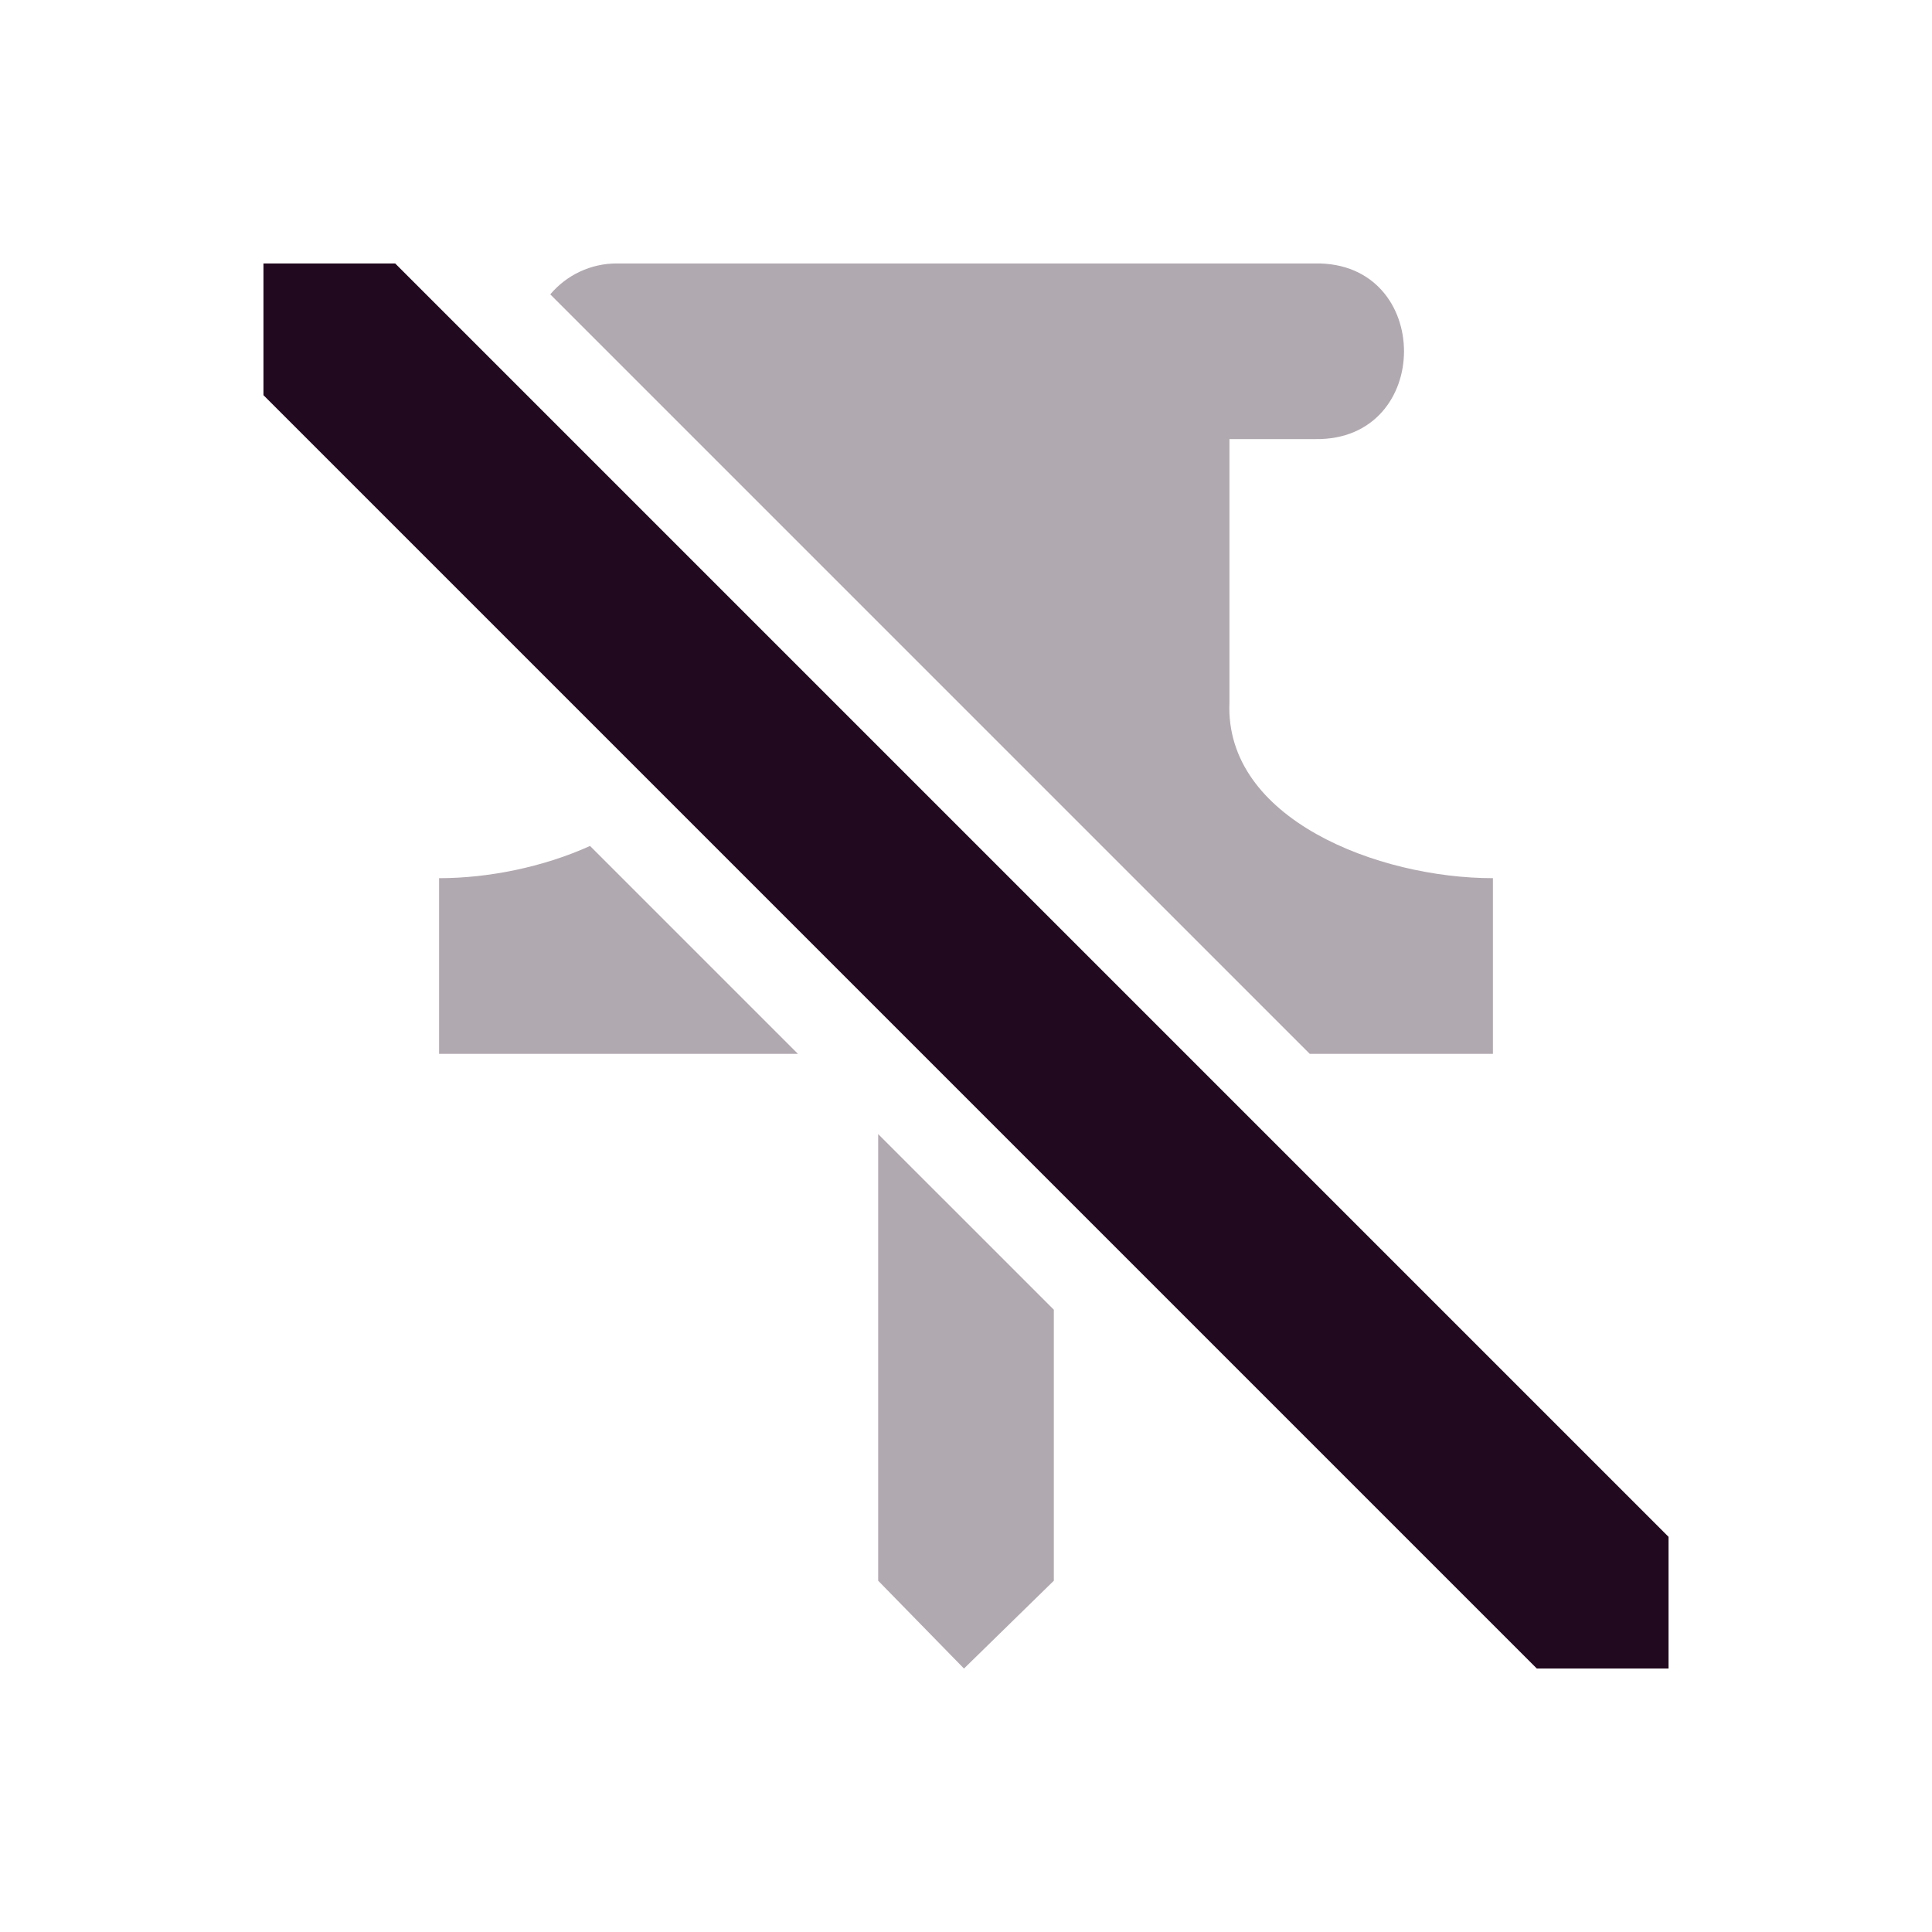 <svg xmlns="http://www.w3.org/2000/svg" width="22" height="22" version="1.1">
 <defs>
  <style id="current-color-scheme" type="text/css">
   .ColorScheme-Text { color:#21091f; } .ColorScheme-Highlight { color:#721f6a; } .ColorScheme-NeutralText { color:#ef8d6c; } .ColorScheme-PositiveText { color:#e95e2f; } .ColorScheme-NegativeText { color:#671c60; }
  </style>
 </defs>
 <path style="opacity:0.35;fill:currentColor" class="ColorScheme-Text" d="M 7.021,3 C 6.731,3 6.454,3.129 6.266,3.352 l 8.648,8.648 H 17 v -2 c -1.304,0 -3.056,-0.673 -3,-2 v -3 h 0.979 c 1.345,0.019 1.345,-2.019 0,-2 z M 6.719,9.633 C 6.182,9.876 5.556,10 5,10 v 2 H 9.086 Z M 10,12.914 v 5.086 l 0.977,1 1.023,-1 v -3.086 z"/>
 <path style="fill:currentColor" class="ColorScheme-Text" d="m 3,3 v 1.5 L 17.5,19 H 19 v -1.5 l -14.5,-14.5 z"/>
</svg>
